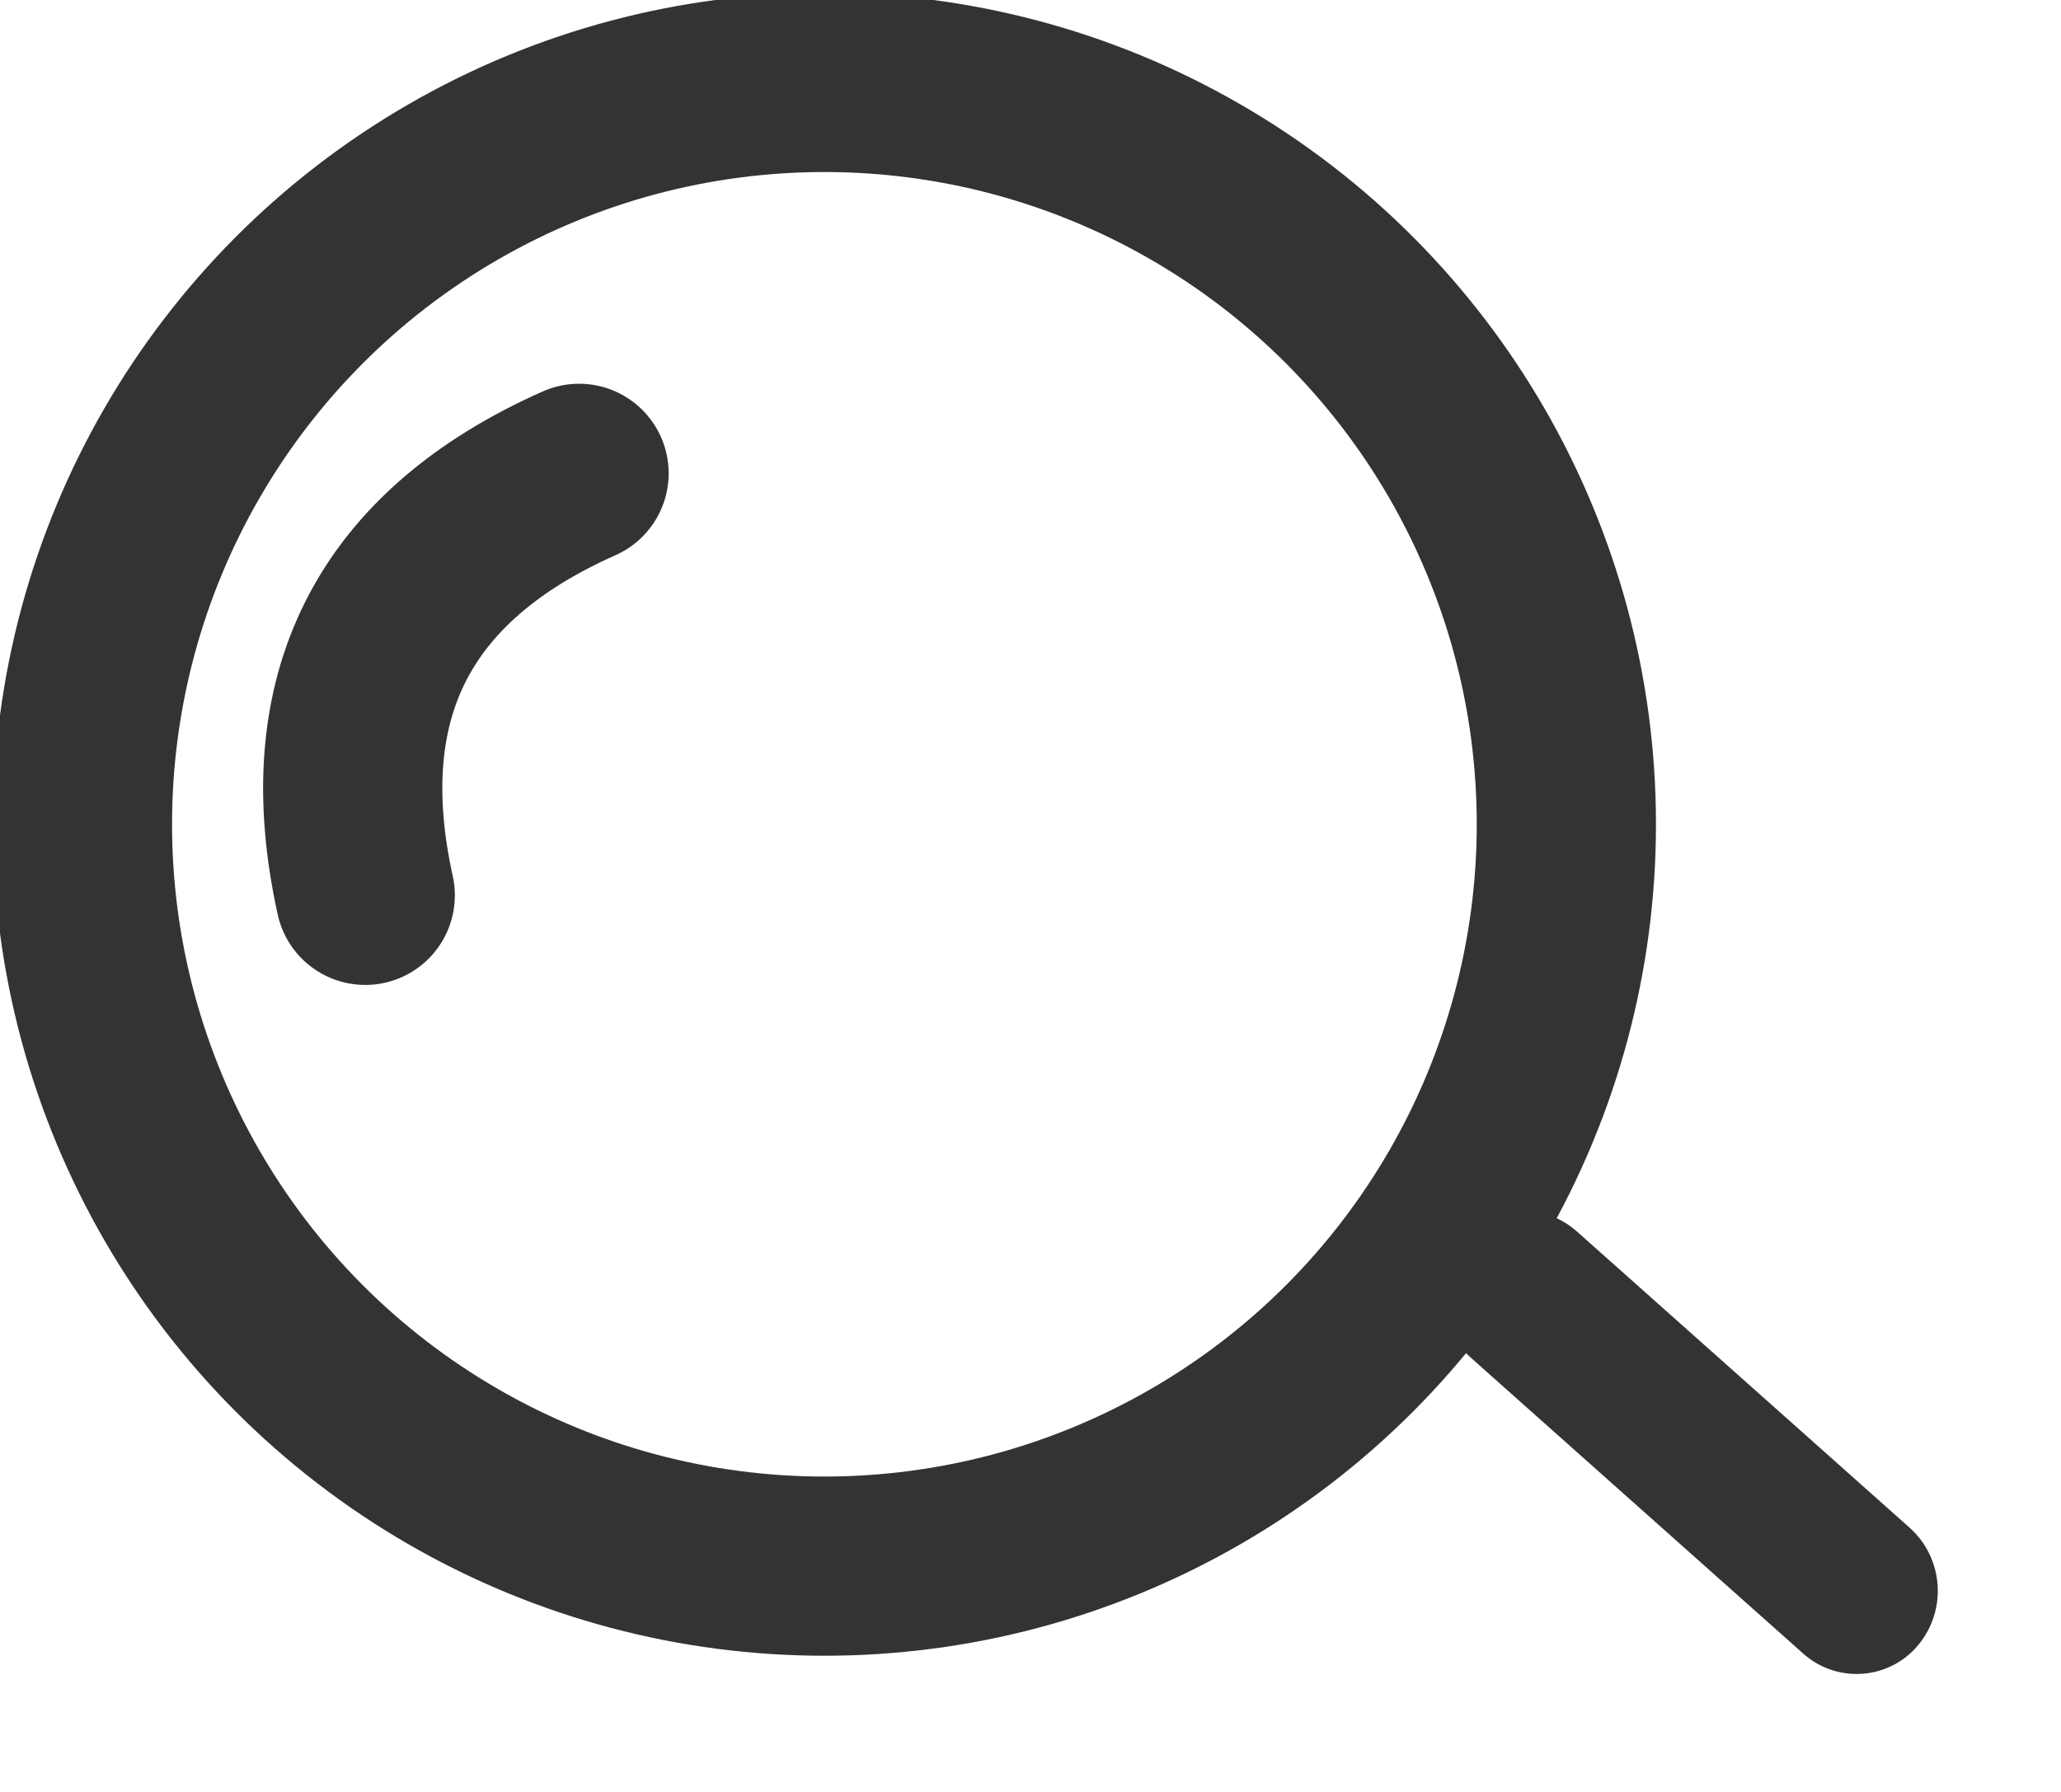 <?xml version="1.0" encoding="UTF-8"?>
<svg width="23px" height="20px" viewBox="0 0 23 20" version="1.1" xmlns="http://www.w3.org/2000/svg" xmlns:xlink="http://www.w3.org/1999/xlink">
    <title>编组 7</title>
    <g id="搜品模块" stroke="none" stroke-width="1" fill="none" fill-rule="evenodd">
        <g id="My-CJ_VIP-英文版-店铺搜品" transform="translate(-874, -396)">
            <g id="编组-8" transform="translate(874, 396)">
                <g id="编组-85" transform="translate(0.92, 0.92)">
                    <path d="M18.04,11.776 C18.533,11.776 18.933,12.176 18.933,12.669 C18.933,12.678 18.933,12.687 18.933,12.695 L18.787,17.665 C18.772,18.177 18.352,18.584 17.84,18.584 C17.347,18.584 16.947,18.184 16.947,17.691 C16.947,17.682 16.947,17.673 16.947,17.665 L17.093,12.695 C17.108,12.183 17.528,11.776 18.04,11.776 Z" id="Rectangle" fill="#333333" transform="translate(17.94, 15.18) rotate(-50) translate(-17.94, -15.18) "></path>
                    <circle id="Oval-2" stroke="#333333" stroke-width="2" cx="8.28" cy="8.28" r="8.28"></circle>
                    <path d="M5.542,4.363 C3.462,5.288 2.667,6.858 3.156,9.073" id="Path-2" stroke="#333333" stroke-width="2" stroke-linecap="round" stroke-linejoin="round"></path>
                </g>
            </g>
        </g>
    </g>
</svg>